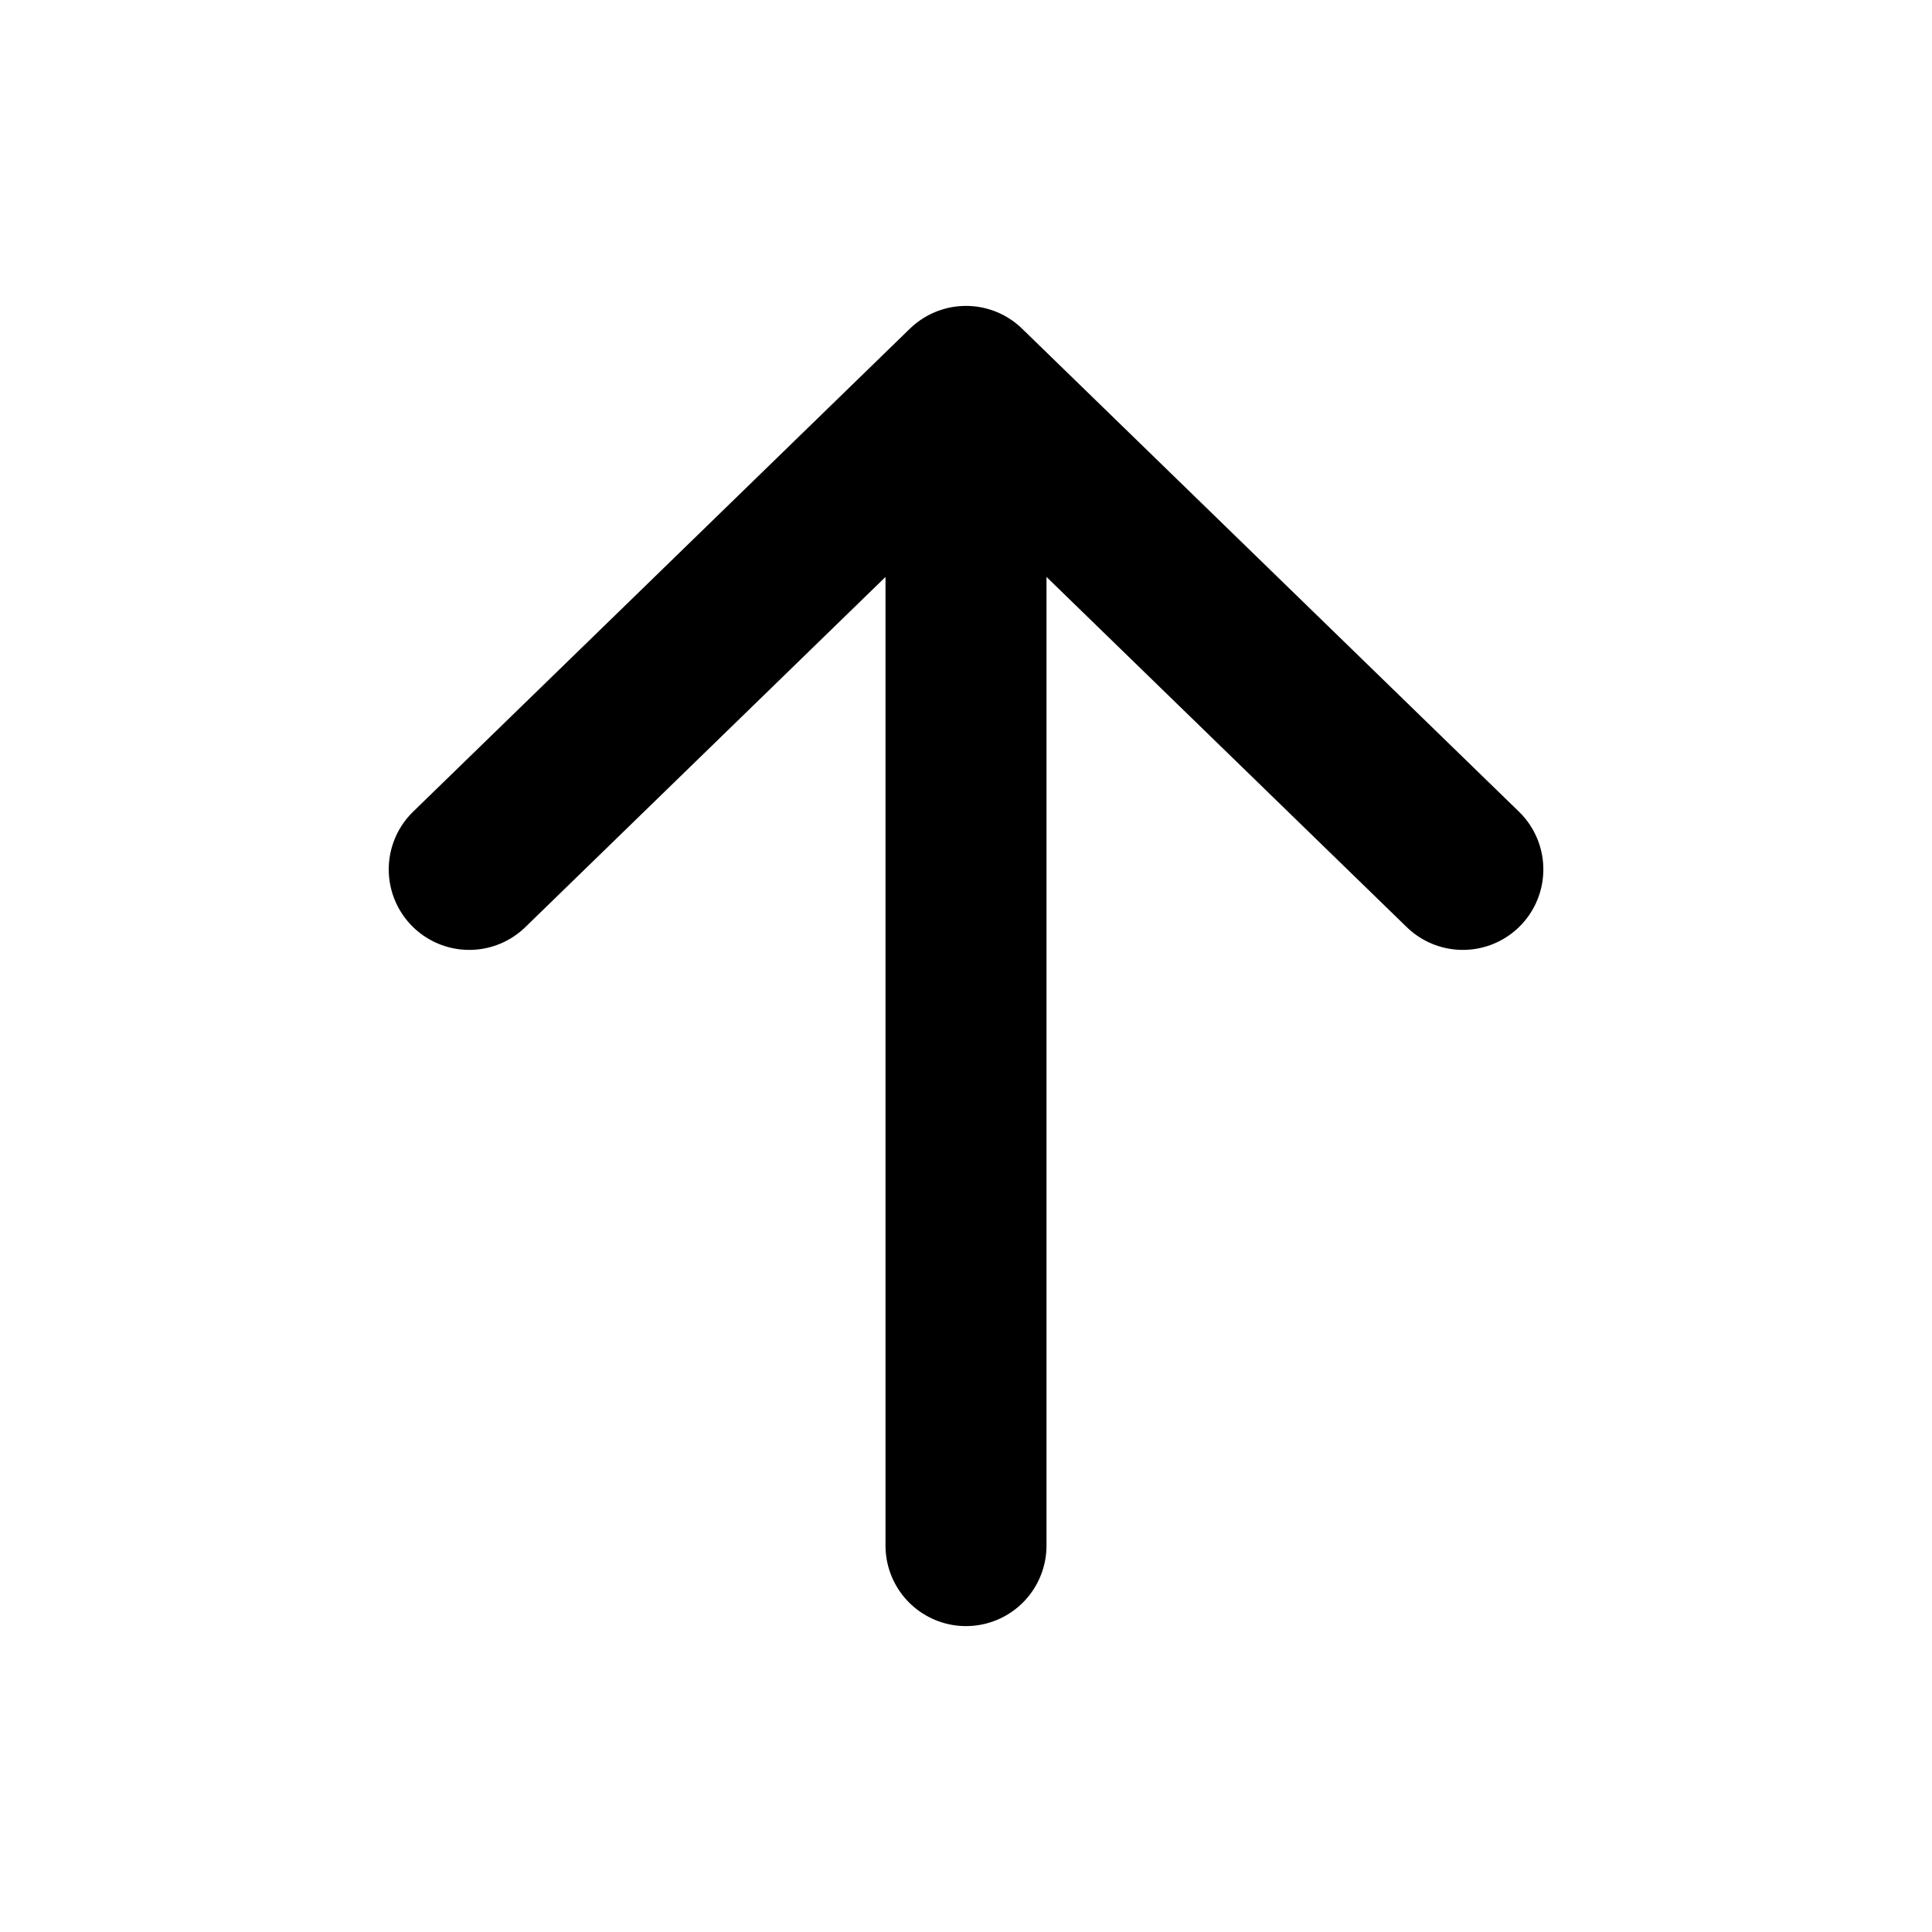 <svg width="24" height="24" viewBox="0 0 24 24" fill="none" xmlns="http://www.w3.org/2000/svg">
<g id="arrow-up">
<path id="Icon" d="M5.829 10.8L12 4.8M12 4.8L18.172 10.8M12 4.8V19.2" stroke="currentColor" stroke-width="2" stroke-linecap="round" stroke-linejoin="round"/>
</g>
</svg>
